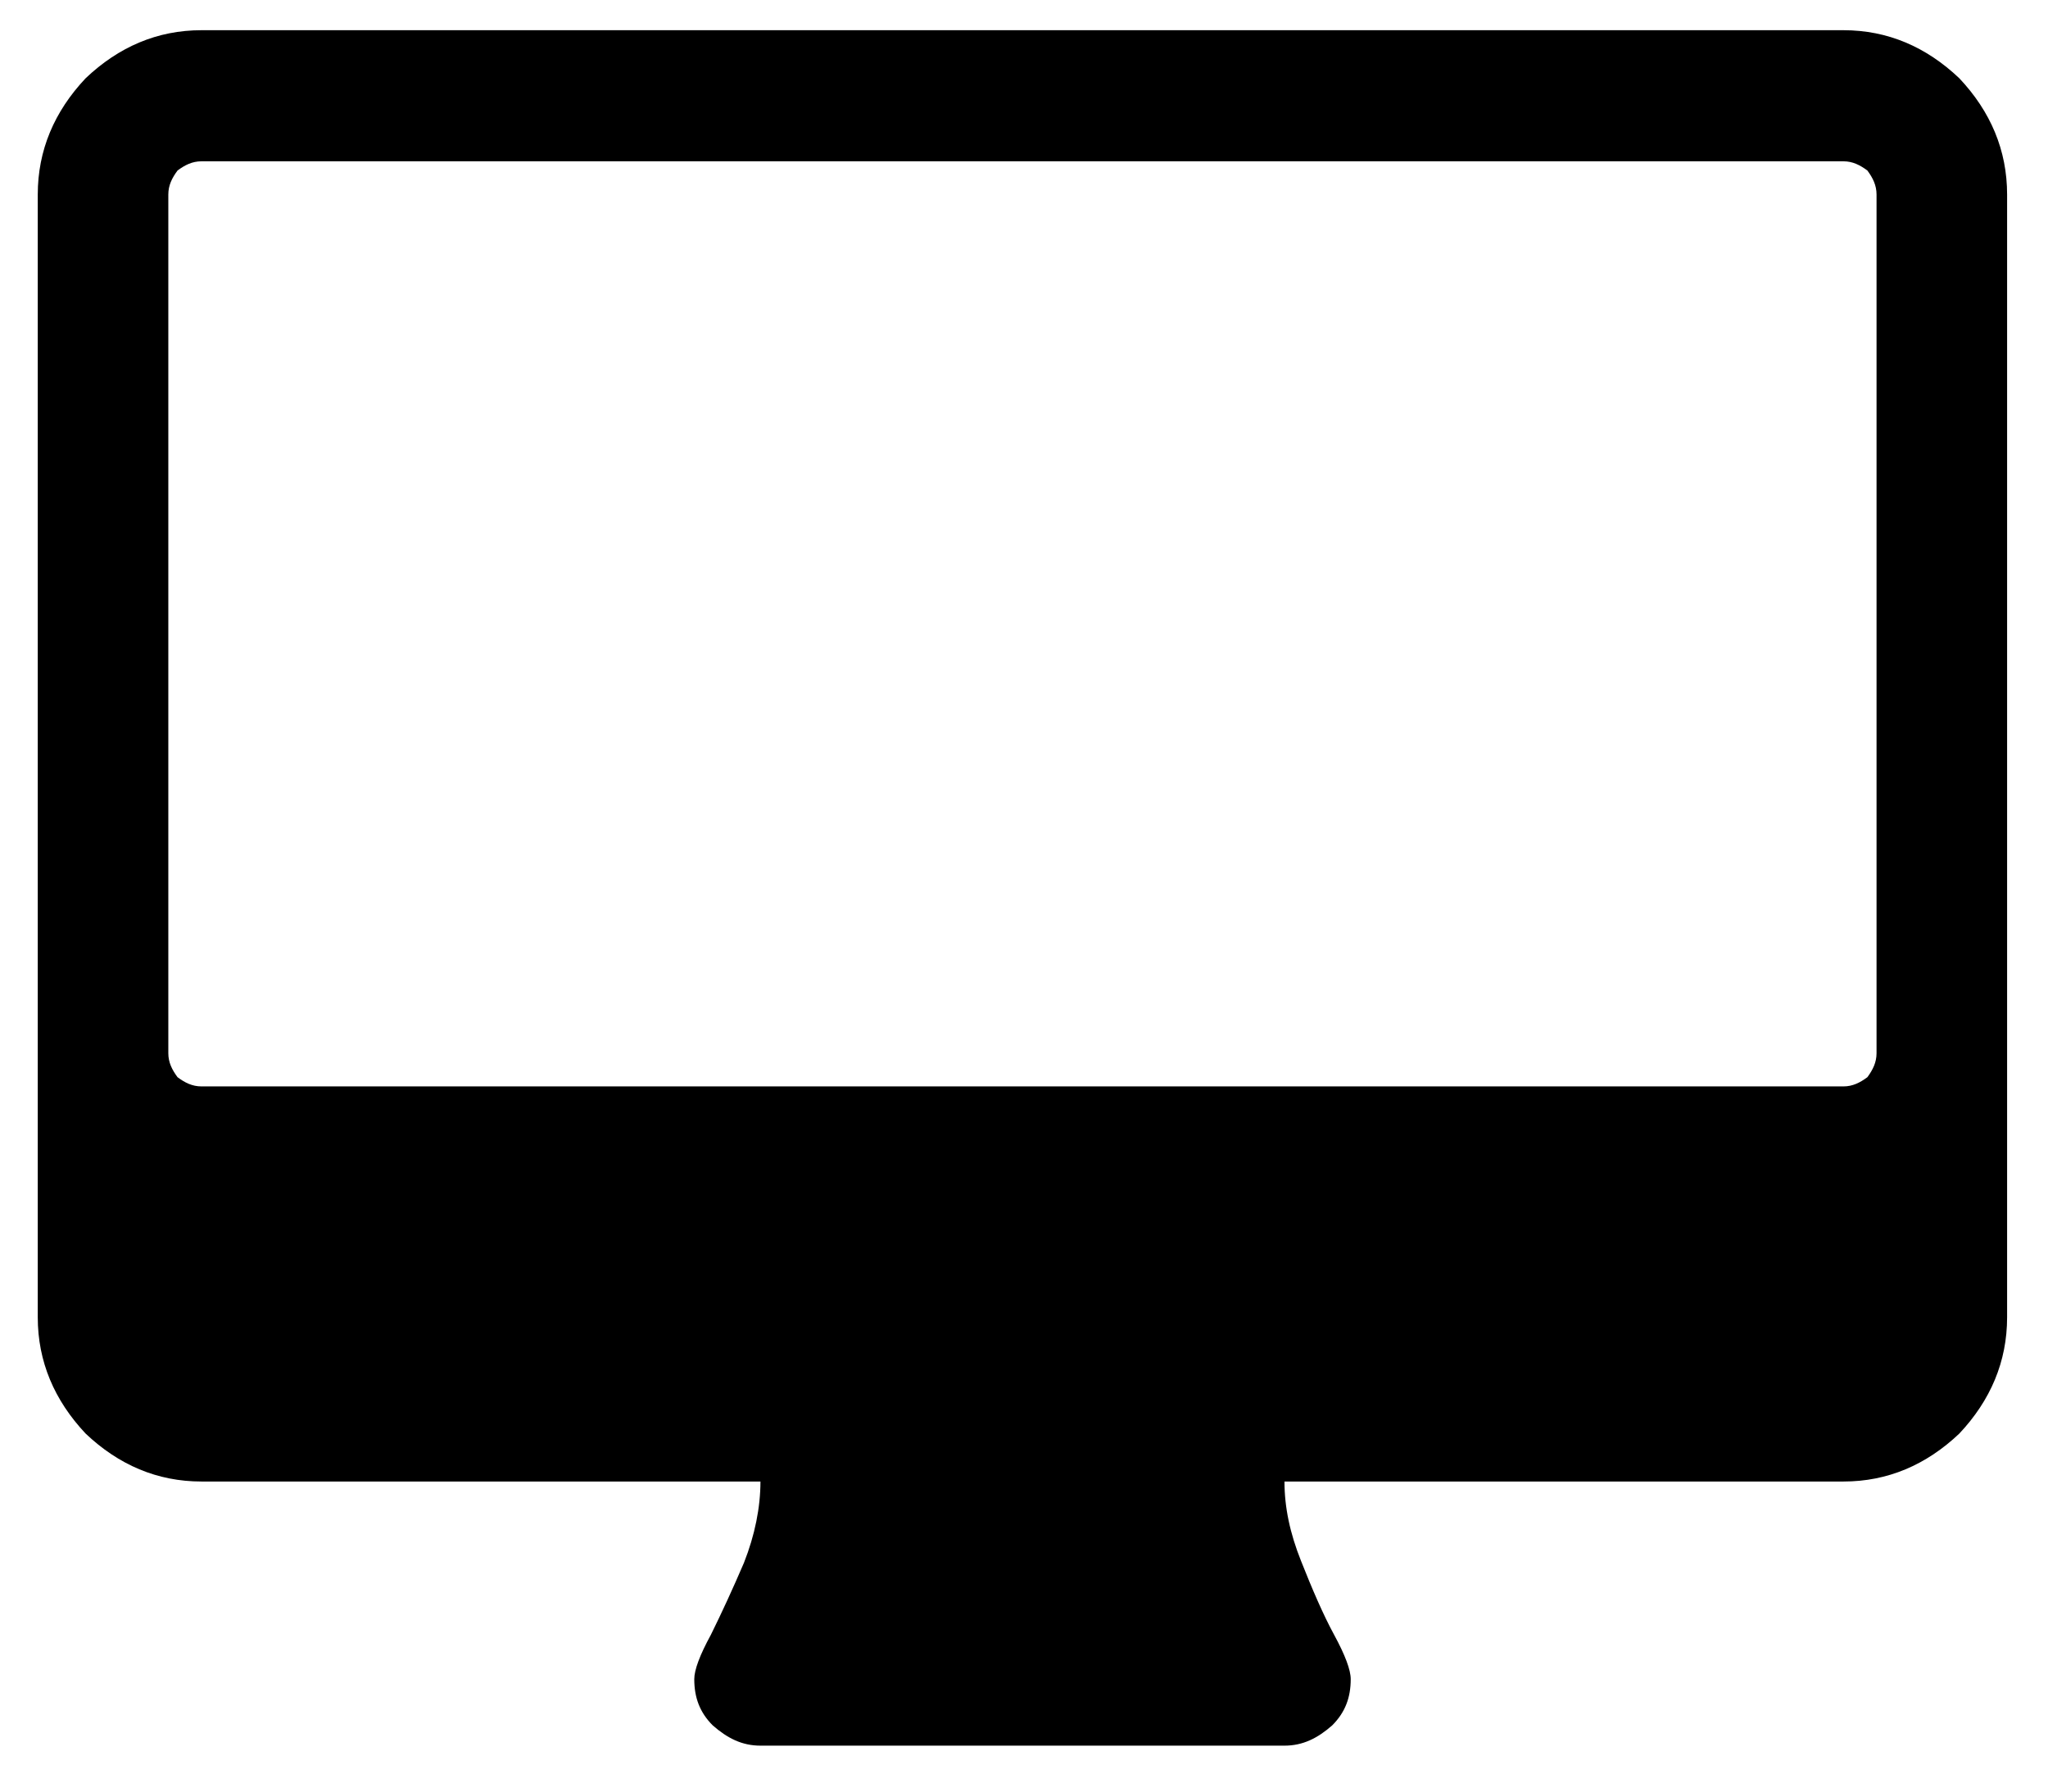 <?xml version="1.0" encoding="UTF-8" standalone="no"?>
<svg width="32px" height="28px" viewBox="0 0 32 28" version="1.1" xmlns="http://www.w3.org/2000/svg" xmlns:xlink="http://www.w3.org/1999/xlink" xmlns:sketch="http://www.bohemiancoding.com/sketch/ns">
    <!-- Generator: Sketch Beta 3.3 (11751) - http://www.bohemiancoding.com/sketch -->
    <title>Artboard 12</title>
    <desc>Created with Sketch Beta.</desc>
    <defs></defs>
    <g id="Application-V3" stroke="none" stroke-width="1" fill="none" fill-rule="evenodd" sketch:type="MSPage">
        <g id="Artboard-12" sketch:type="MSArtboardGroup" fill="#000000">
            <g id="fa-desktop" sketch:type="MSLayerGroup">
                <path d="M1.338,22.405 C1.855,22.895 2.458,23.154 3.148,23.154 L11.882,23.154 C11.882,23.559 11.795,23.991 11.624,24.425 C11.451,24.828 11.278,25.204 11.107,25.55 C10.934,25.867 10.848,26.099 10.848,26.243 C10.848,26.531 10.934,26.762 11.135,26.964 C11.365,27.166 11.594,27.282 11.882,27.282 L20.07,27.282 C20.357,27.282 20.588,27.166 20.817,26.964 C21.018,26.762 21.105,26.531 21.105,26.243 C21.105,26.099 21.018,25.867 20.846,25.55 C20.673,25.232 20.5,24.828 20.329,24.396 C20.156,23.963 20.07,23.559 20.07,23.154 L28.804,23.154 C29.494,23.154 30.097,22.895 30.614,22.405 C31.103,21.885 31.361,21.279 31.361,20.587 L31.361,3.041 C31.361,2.348 31.103,1.742 30.614,1.223 C30.097,0.732 29.494,0.472 28.804,0.472 L3.148,0.472 C2.458,0.472 1.855,0.732 1.338,1.223 C0.849,1.742 0.59,2.348 0.59,3.041 L0.59,20.587 C0.59,21.279 0.849,21.885 1.338,22.405 L1.338,22.405 Z M2.63,3.041 C2.63,2.895 2.688,2.781 2.774,2.665 C2.889,2.579 3.004,2.521 3.148,2.521 L28.804,2.521 C28.947,2.521 29.062,2.579 29.178,2.665 C29.263,2.781 29.321,2.895 29.321,3.041 L29.321,16.46 C29.321,16.604 29.263,16.719 29.178,16.835 C29.062,16.921 28.947,16.979 28.804,16.979 L3.148,16.979 C3.004,16.979 2.889,16.921 2.774,16.835 C2.688,16.719 2.63,16.604 2.63,16.46 L2.63,3.041 L2.63,3.041 Z" id="Fill-192" sketch:type="MSShapeGroup"></path>
            </g>
        </g>
    </g>
</svg>
